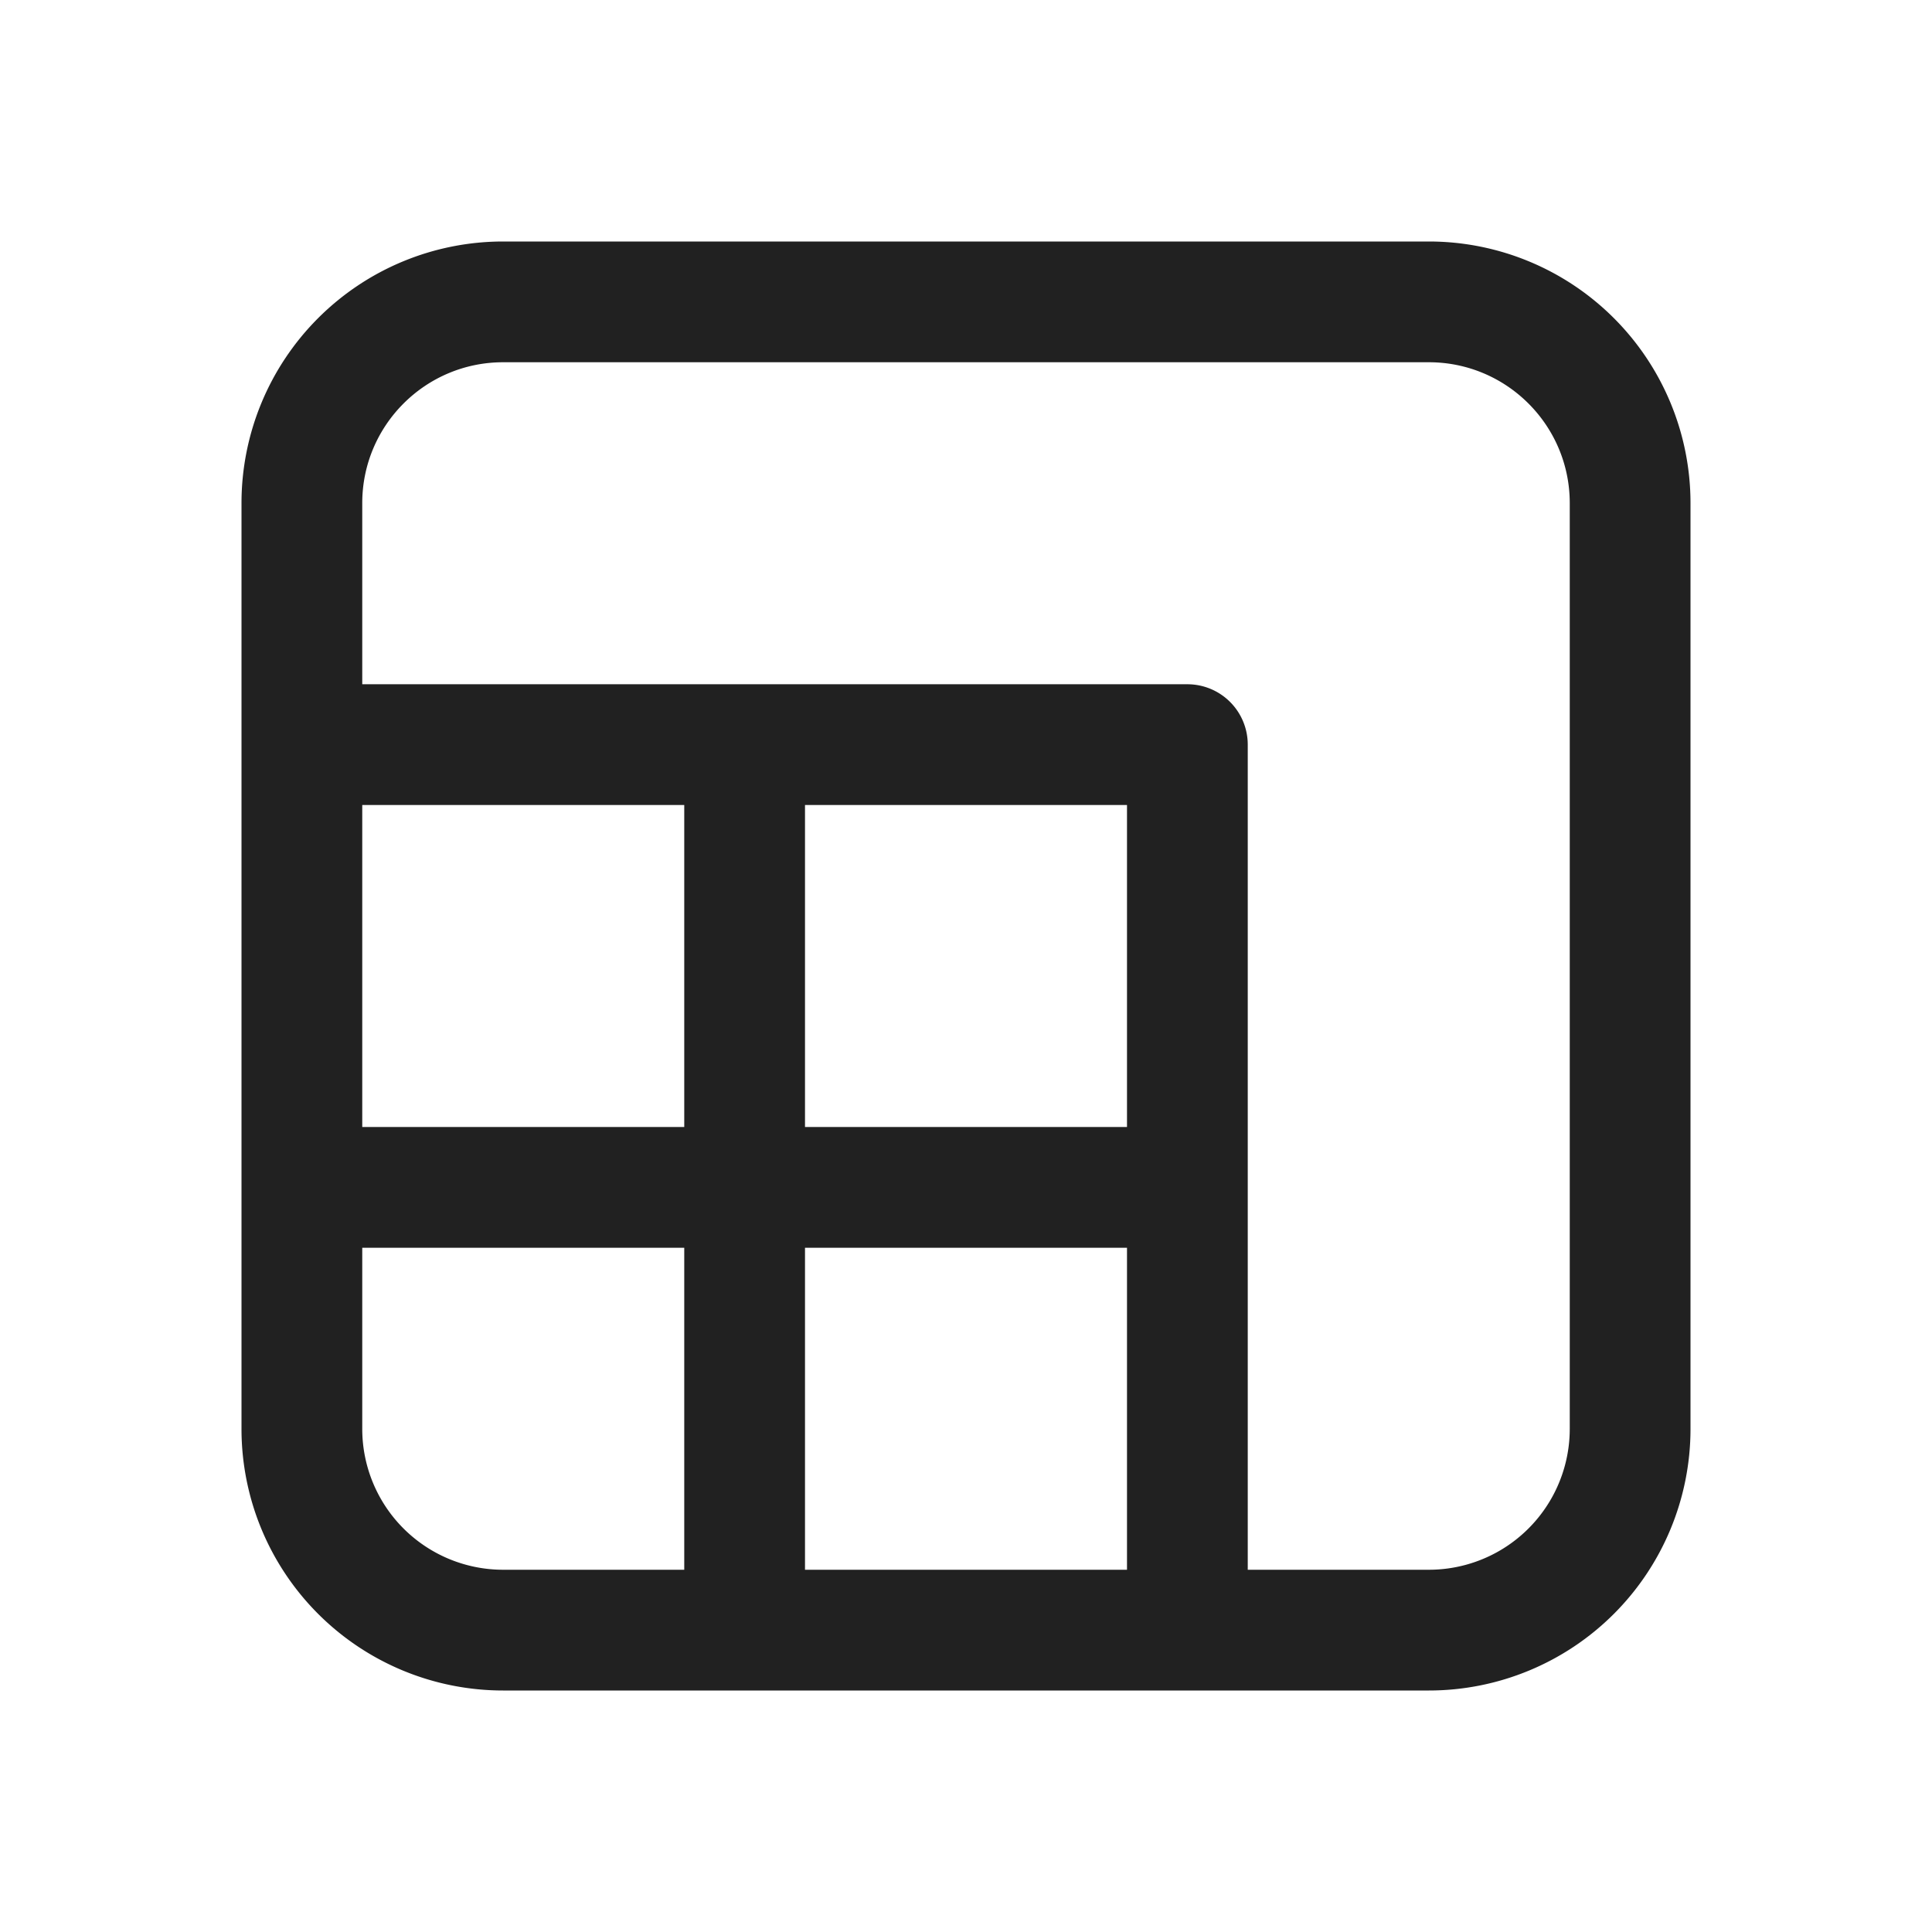 <svg viewBox="0 0 24 24" fill="none" xmlns="http://www.w3.org/2000/svg" height="1em" width="1em">
  <path d="M21 6.25A3.25 3.25 0 0 0 17.75 3H6.25A3.25 3.25 0 0 0 3 6.25v11.5A3.25 3.25 0 0 0 6.25 21h11.5A3.25 3.25 0 0 0 21 17.75V6.25ZM15.5 19.5V9.25a.75.75 0 0 0-.75-.75H4.5V6.25c0-.966.784-1.75 1.75-1.75h11.5c.966 0 1.75.784 1.75 1.75v11.5a1.75 1.75 0 0 1-1.75 1.75H15.5ZM14 14h-4v-4h4v4Zm-4 1.5h4v4h-4v-4ZM8.5 14h-4v-4h4v4Zm-4 1.5h4v4H6.25a1.75 1.75 0 0 1-1.75-1.75V15.5Z" fill="#212121"/>
</svg>
